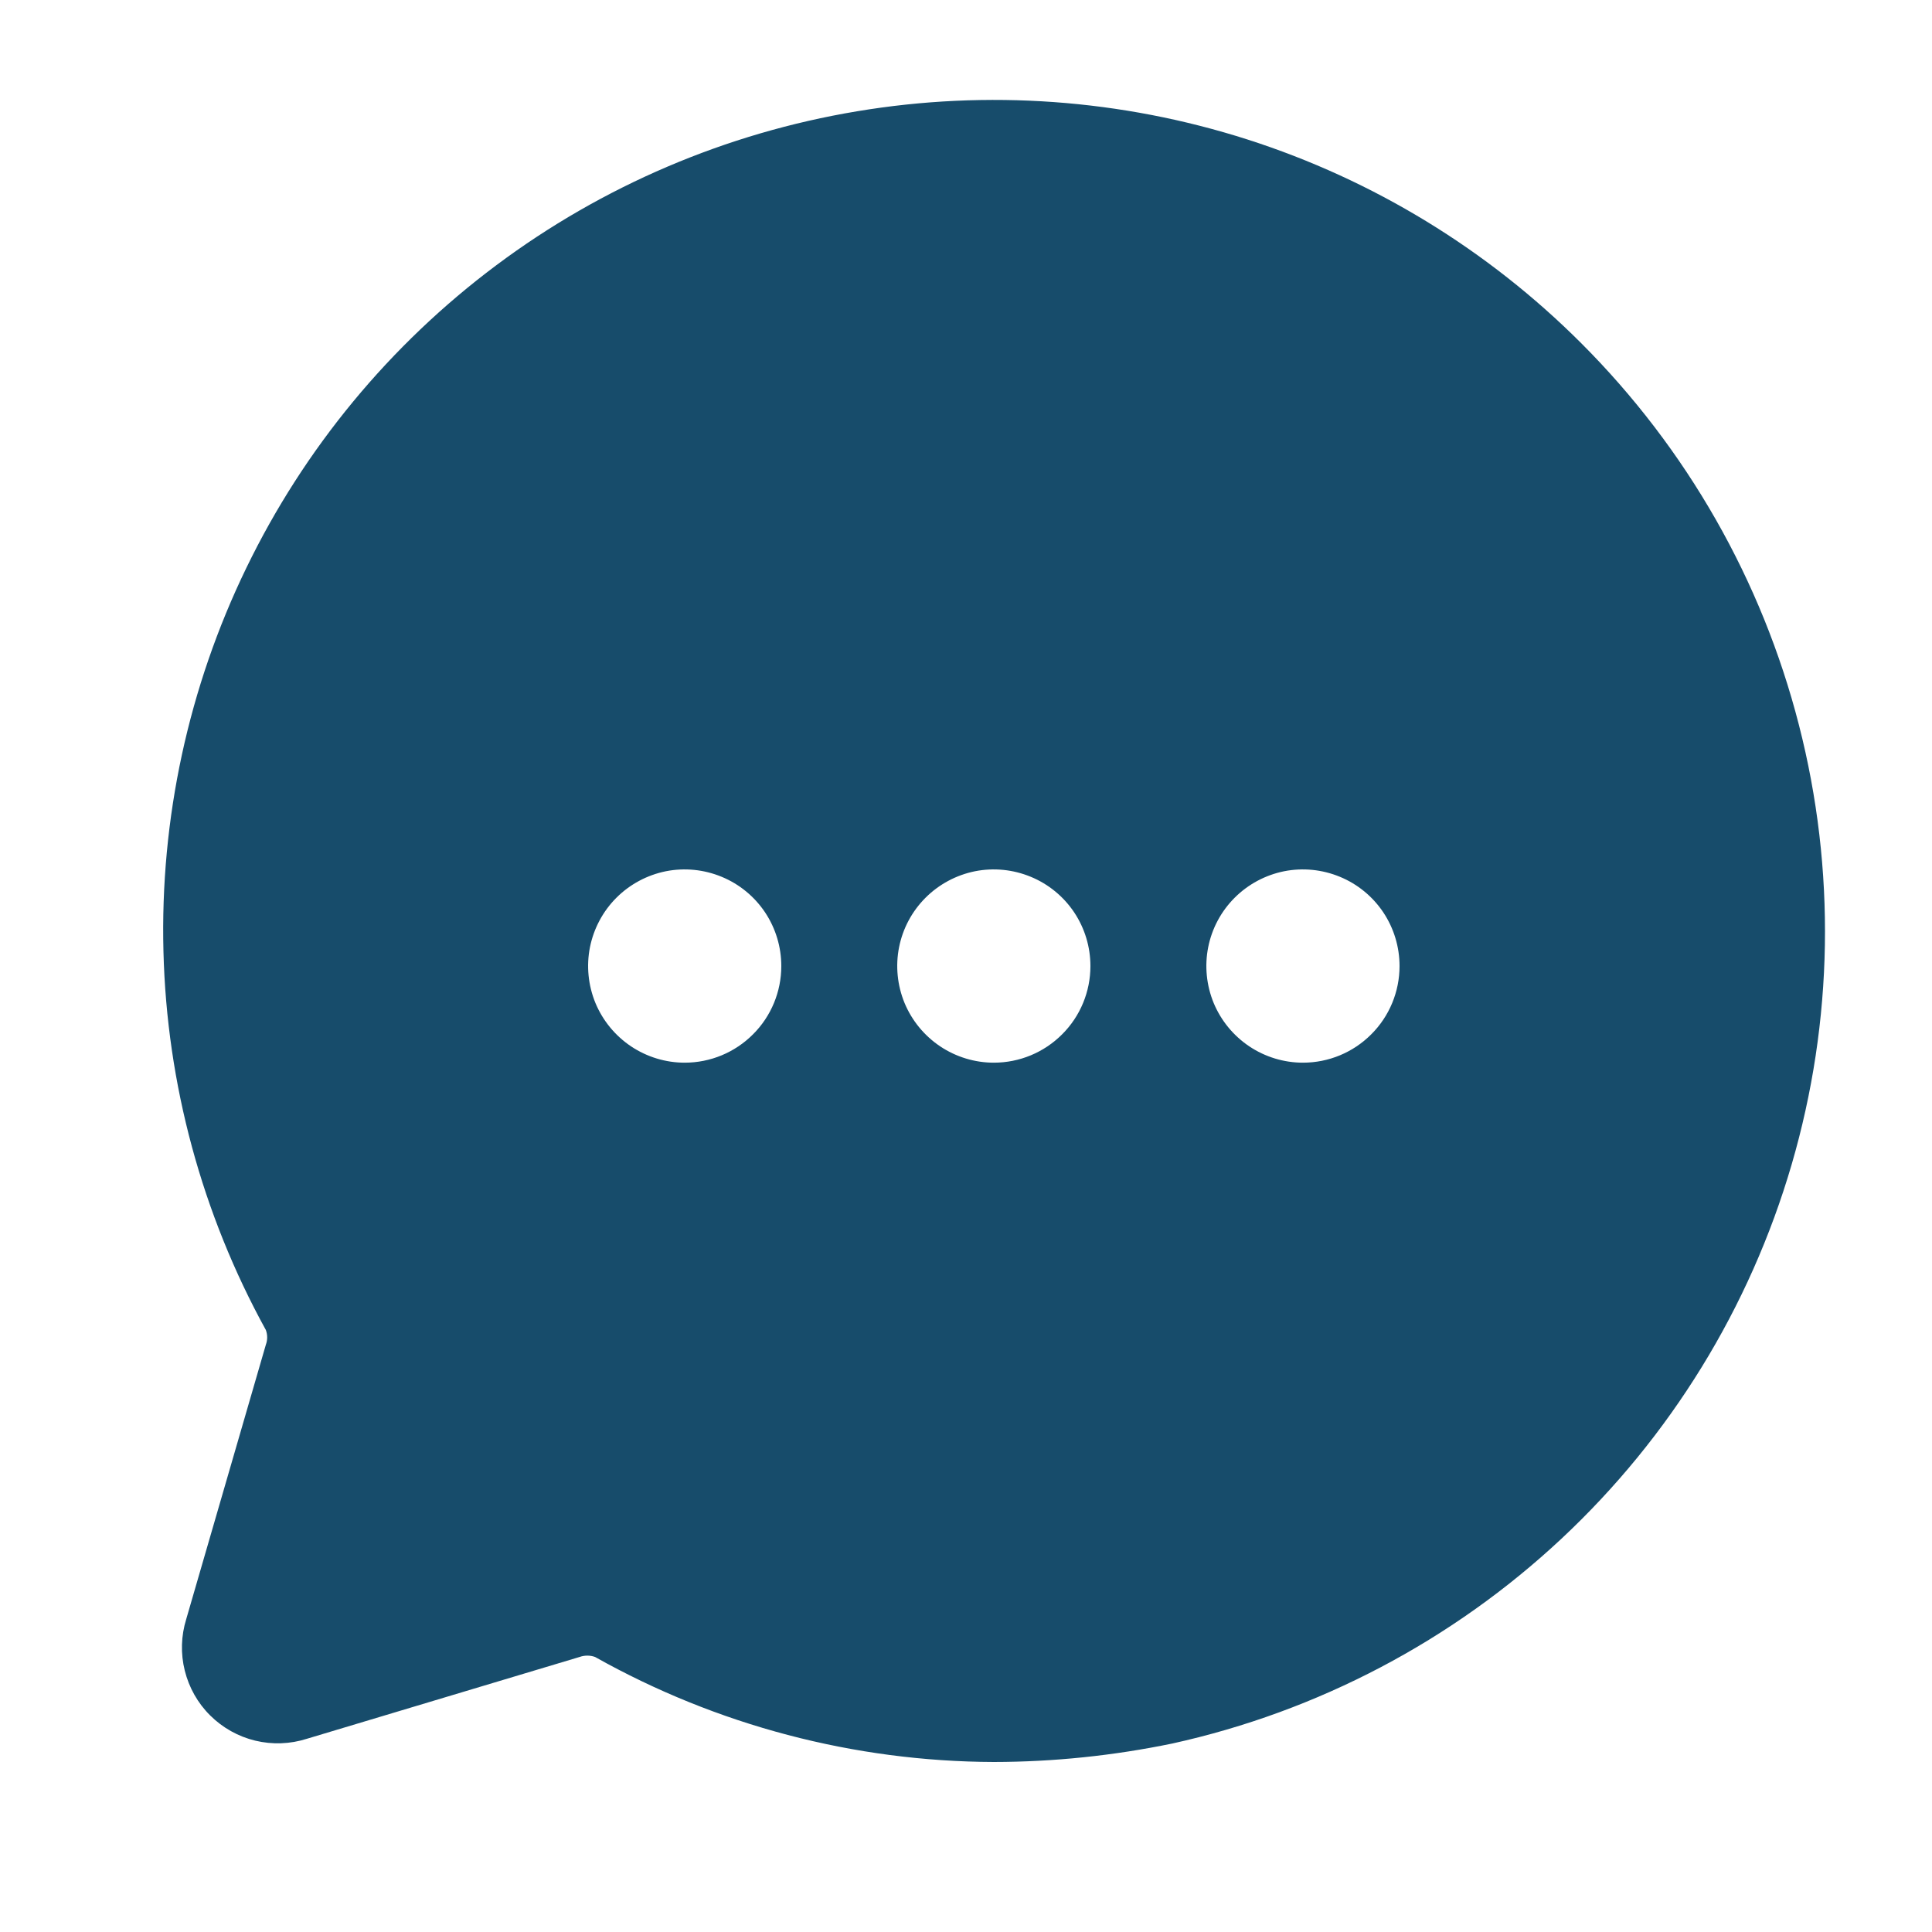 <svg width="24" height="24" viewBox="0 0 25 24" fill="none" xmlns="http://www.w3.org/2000/svg">
<path d="M20.46 3.94C19.25 2.73 17.769 1.826 16.139 1.304C14.509 0.783 12.778 0.658 11.09 0.94C9.397 1.222 7.796 1.905 6.421 2.933C5.046 3.961 3.937 5.303 3.188 6.848C2.439 8.392 2.071 10.094 2.115 11.81C2.158 13.526 2.613 15.206 3.44 16.71C3.463 16.772 3.463 16.839 3.44 16.901L2.41 20.451C2.343 20.667 2.336 20.898 2.391 21.118C2.446 21.338 2.559 21.539 2.72 21.698C2.881 21.858 3.083 21.971 3.303 22.024C3.523 22.077 3.754 22.069 3.97 22L7.5 20.941C7.565 20.918 7.636 20.918 7.7 20.941C9.276 21.826 11.053 22.294 12.86 22.3C13.636 22.299 14.41 22.218 15.17 22.061C17.055 21.645 18.794 20.73 20.204 19.412C21.614 18.094 22.643 16.421 23.184 14.568C23.725 12.715 23.758 10.751 23.278 8.881C22.799 7.011 21.826 5.305 20.46 3.94ZM8.86 13.251C8.613 13.251 8.371 13.177 8.166 13.04C7.96 12.902 7.8 12.707 7.705 12.479C7.611 12.25 7.586 11.999 7.634 11.757C7.683 11.514 7.802 11.291 7.976 11.117C8.151 10.942 8.374 10.823 8.616 10.774C8.859 10.726 9.11 10.751 9.339 10.846C9.567 10.94 9.762 11.1 9.9 11.306C10.037 11.512 10.11 11.753 10.11 12.001C10.11 12.332 9.979 12.65 9.744 12.884C9.51 13.119 9.192 13.251 8.86 13.251ZM12.86 13.251C12.613 13.251 12.371 13.177 12.166 13.04C11.96 12.902 11.8 12.707 11.705 12.479C11.611 12.25 11.586 11.999 11.634 11.757C11.682 11.514 11.802 11.291 11.976 11.117C12.151 10.942 12.374 10.823 12.616 10.774C12.859 10.726 13.11 10.751 13.339 10.846C13.567 10.94 13.762 11.1 13.9 11.306C14.037 11.512 14.11 11.753 14.11 12.001C14.11 12.332 13.979 12.65 13.744 12.884C13.51 13.119 13.192 13.251 12.86 13.251ZM16.86 13.251C16.613 13.251 16.371 13.177 16.166 13.04C15.96 12.902 15.8 12.707 15.705 12.479C15.611 12.25 15.586 11.999 15.634 11.757C15.682 11.514 15.802 11.291 15.976 11.117C16.151 10.942 16.374 10.823 16.616 10.774C16.859 10.726 17.11 10.751 17.339 10.846C17.567 10.94 17.762 11.1 17.9 11.306C18.037 11.512 18.11 11.753 18.11 12.001C18.11 12.332 17.979 12.65 17.744 12.884C17.51 13.119 17.192 13.251 16.86 13.251Z" fill="#174C6B"/>
</svg>
